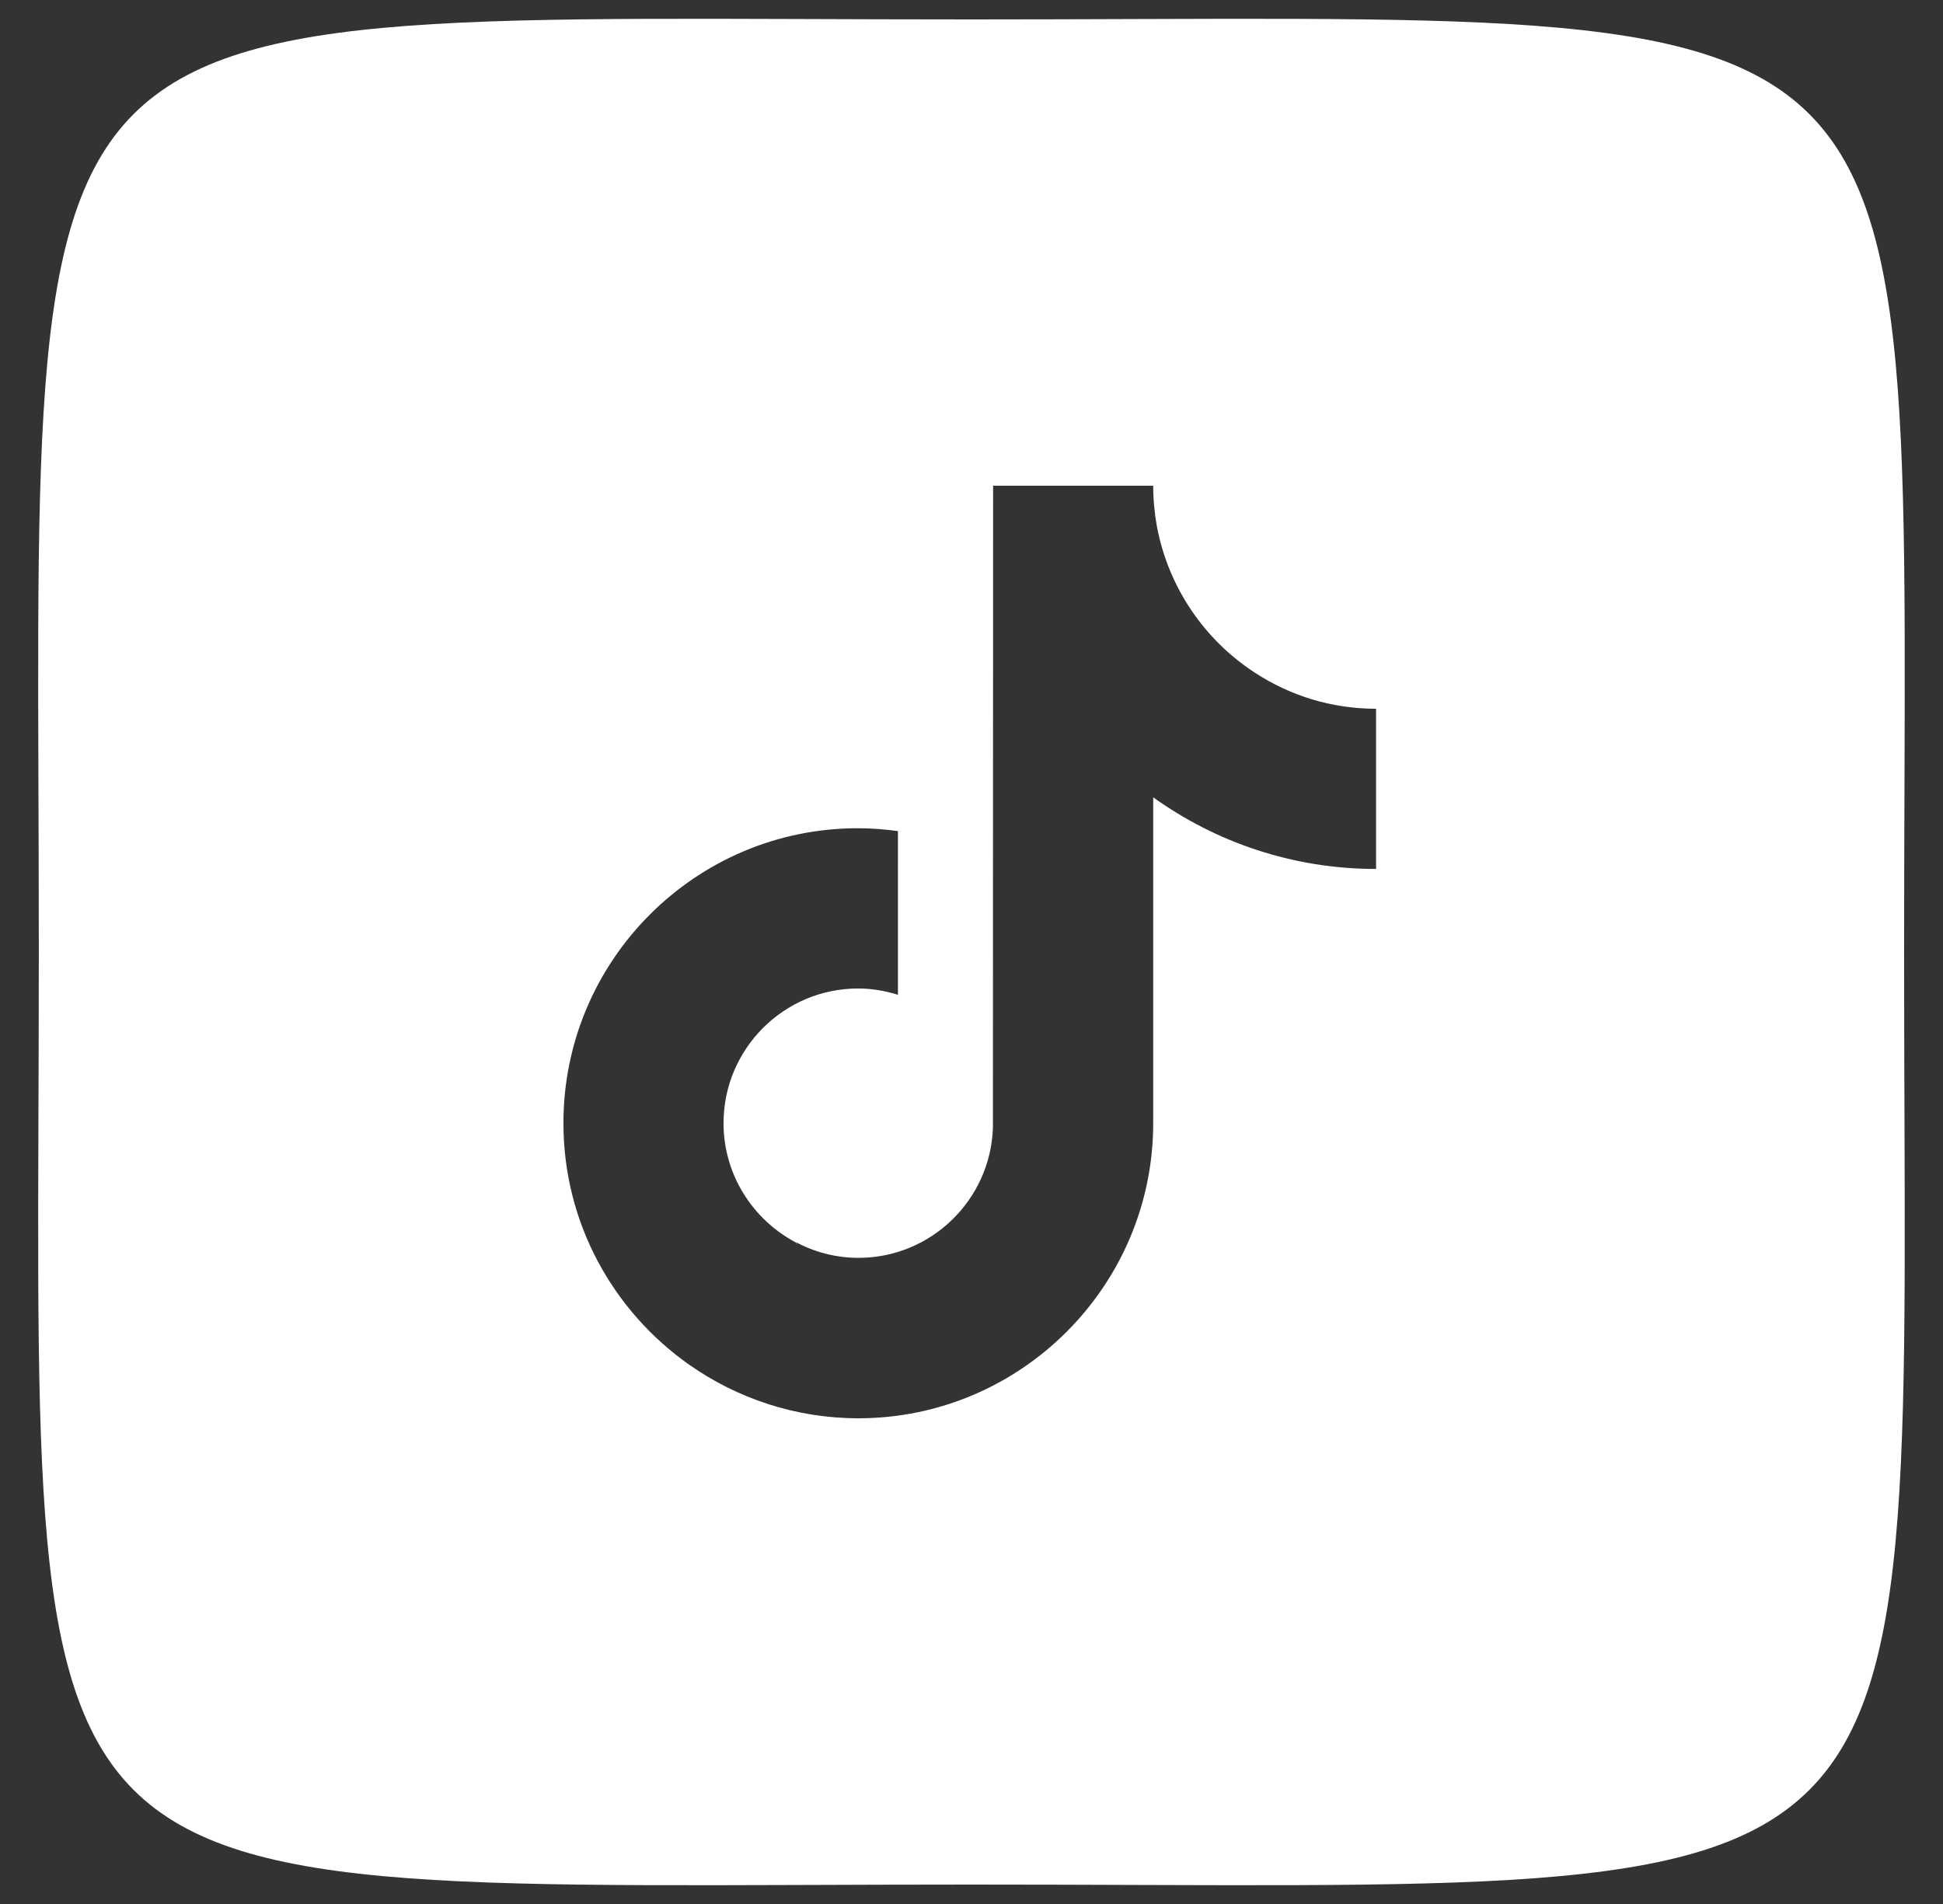 <svg width="50" height="49" viewBox="0 0 50 49" fill="none" xmlns="http://www.w3.org/2000/svg">
<rect x="0" y="0" width="50" height="49" fill="#333333" stroke="none"/>
<path fill-rule="evenodd" clip-rule="evenodd" d="M24.999 0.5C-0.501 0.5 0.999 -1 0.999 24.5C0.999 50 -0.501 48.5 24.999 48.5C50.499 48.5 48.999 50 48.999 24.5C48.999 -1 50.499 0.5 24.999 0.5ZM29.676 12.5C29.676 12.857 29.71 13.208 29.771 13.548C30.066 15.119 30.996 16.468 32.288 17.309C33.19 17.9 34.259 18.24 35.411 18.24L35.411 19.159V22.363C33.273 22.363 31.291 21.678 29.676 20.519V28.905C29.676 33.09 26.269 36.5 22.088 36.5C20.473 36.5 18.97 35.987 17.739 35.124C15.78 33.747 14.499 31.474 14.499 28.905C14.499 24.715 17.901 21.31 22.082 21.315C22.433 21.315 22.773 21.343 23.107 21.388V22.363L23.094 22.369L23.107 22.369V25.601C22.784 25.5 22.439 25.439 22.082 25.439C20.172 25.439 18.619 26.994 18.619 28.905C18.619 30.237 19.376 31.39 20.479 31.975C20.489 31.989 20.499 32.003 20.51 32.017L20.528 32.042C20.516 32.017 20.501 31.993 20.484 31.97C20.969 32.226 21.514 32.371 22.093 32.371C23.958 32.371 25.484 30.883 25.551 29.033L25.556 12.5H29.676Z" fill="white"/>
</svg>
